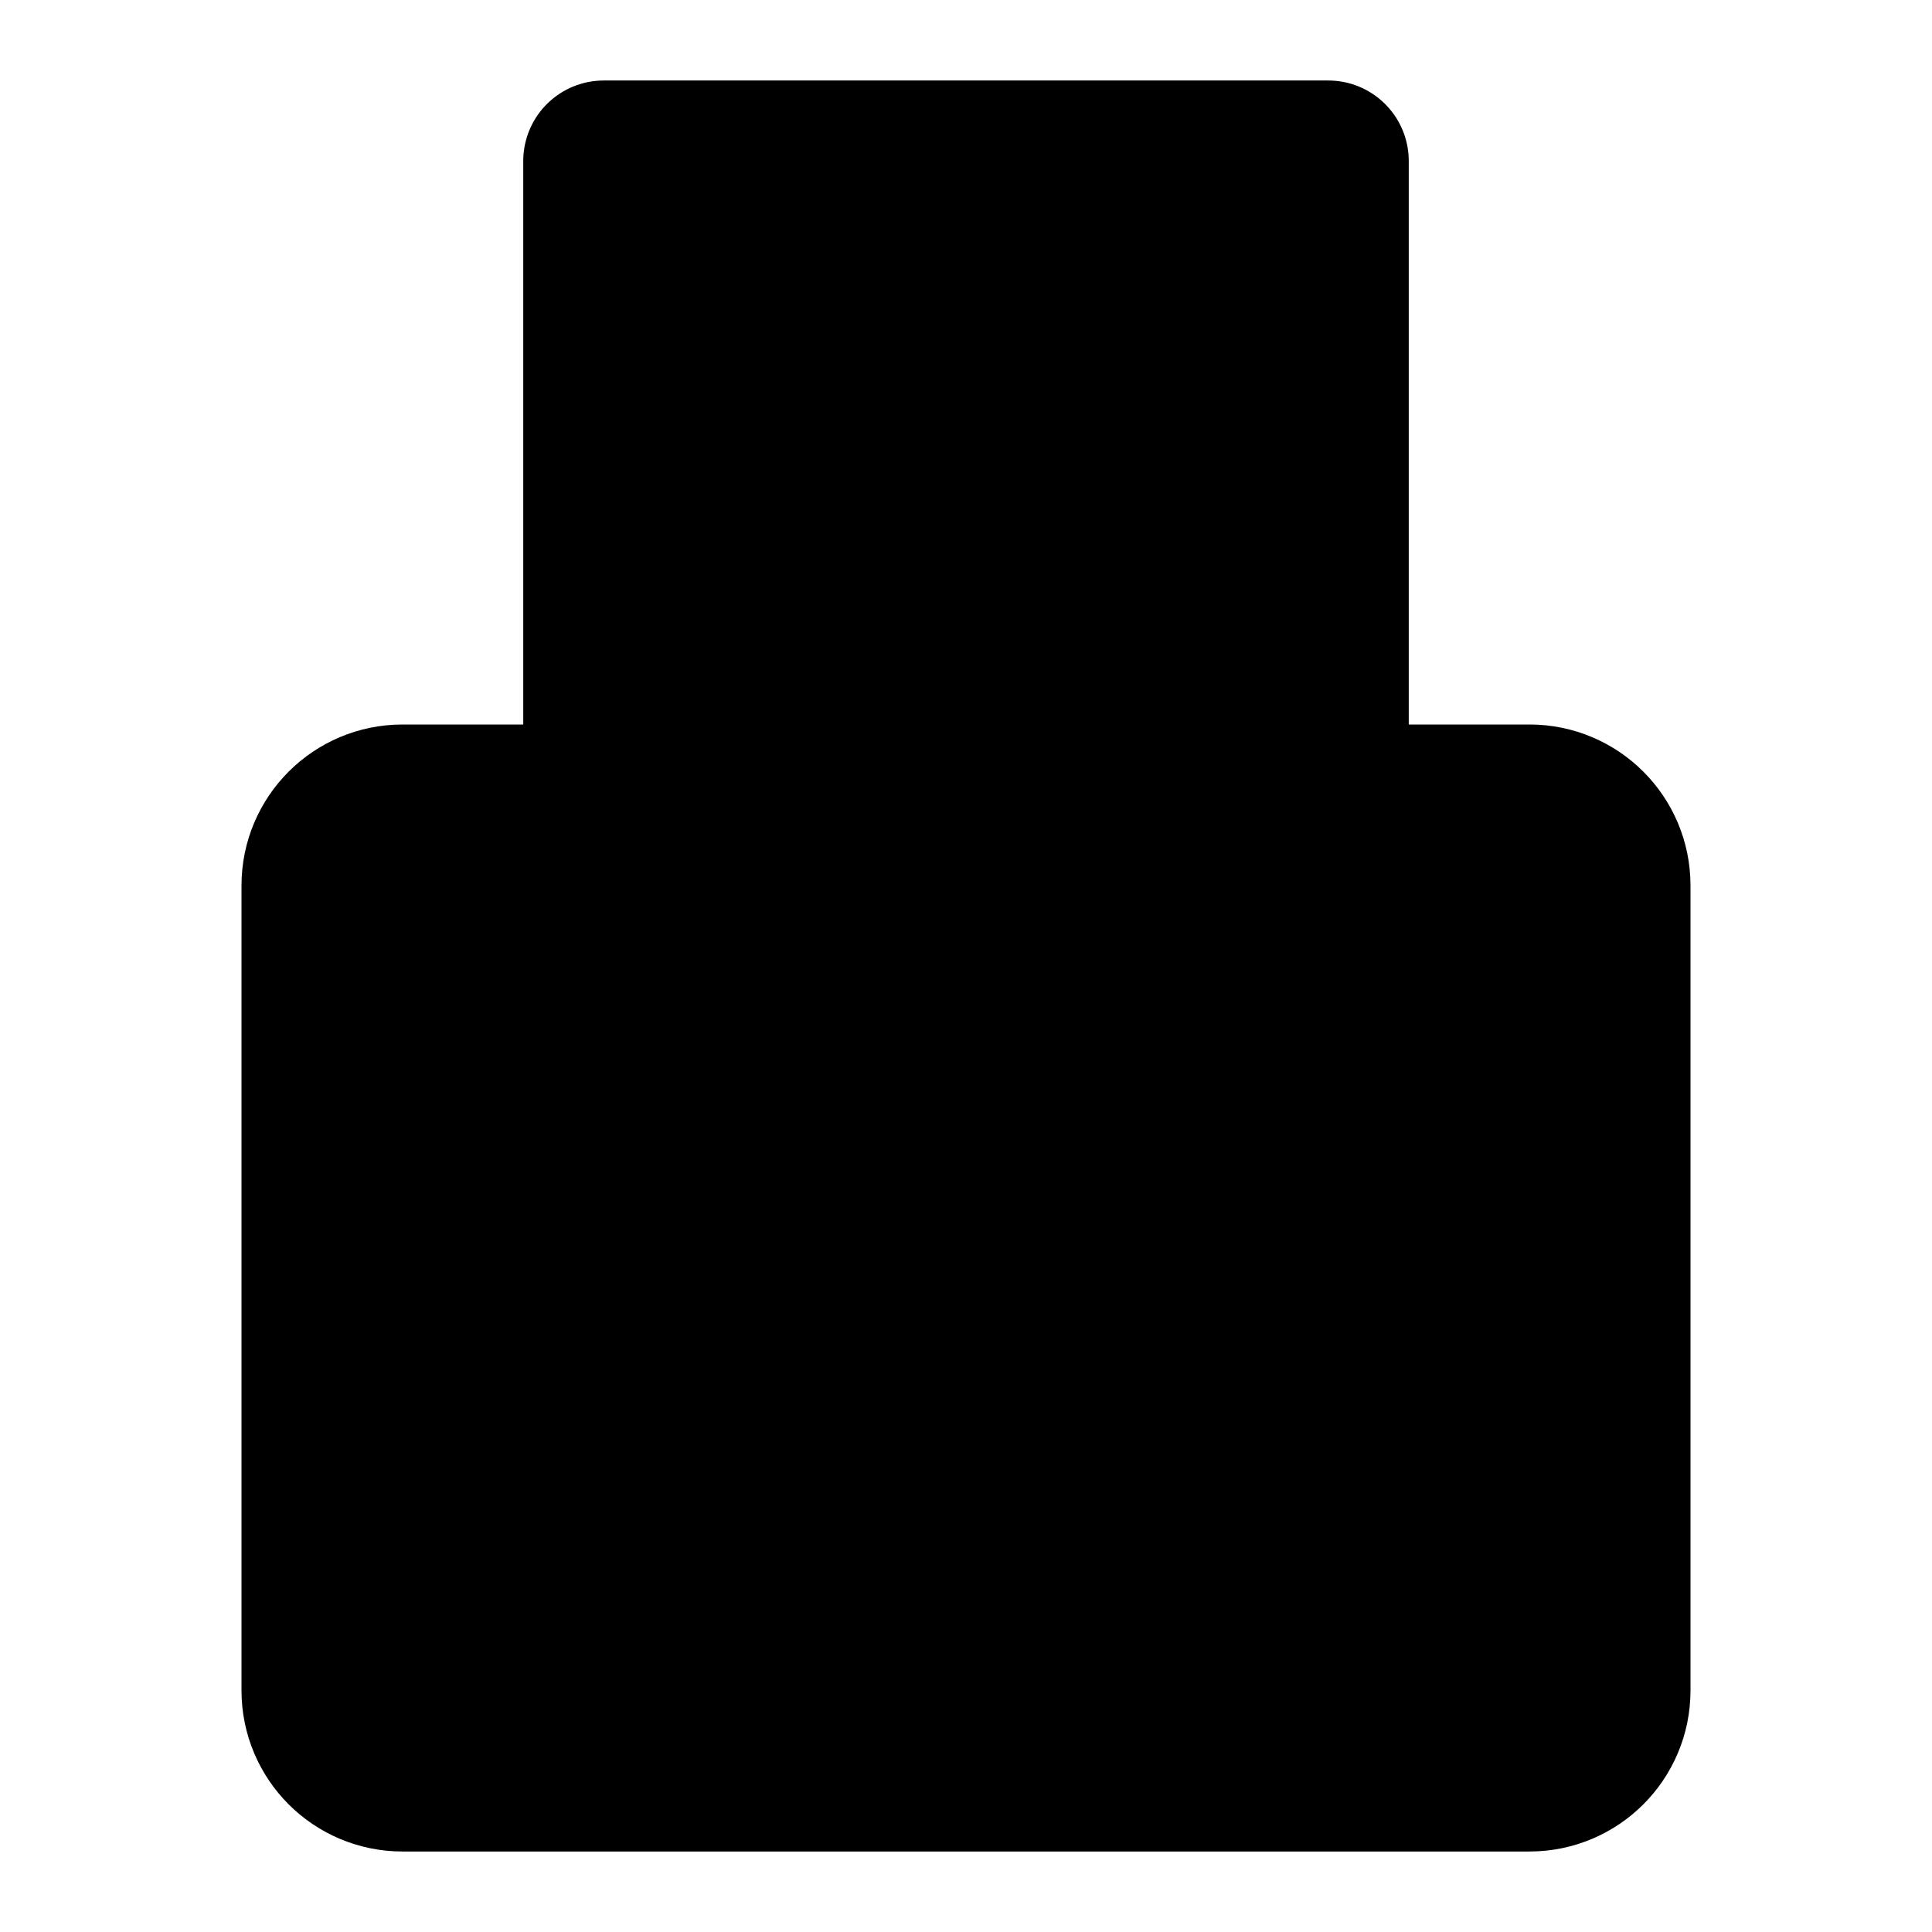 <svg viewBox="0 0 48 48" fill="none" xmlns="http://www.w3.org/2000/svg"><path d="M8 22C8 20.895 8.895 20 10 20H38C39.105 20 40 20.895 40 22V42C40 43.105 39.105 44 38 44H10C8.895 44 8 43.105 8 42V22Z" fill="currentColor" stroke="currentColor" stroke-width="4" stroke-linecap="round" stroke-linejoin="round"/><path d="M15 4H33V20H15V4Z" fill="currentColor" stroke="currentColor" stroke-width="4" stroke-linecap="round" stroke-linejoin="round"/><path d="M21 10V12" stroke="currentColor" stroke-width="4" stroke-linecap="round" stroke-linejoin="round"/><path d="M27 10V12" stroke="currentColor" stroke-width="4" stroke-linecap="round" stroke-linejoin="round"/></svg>